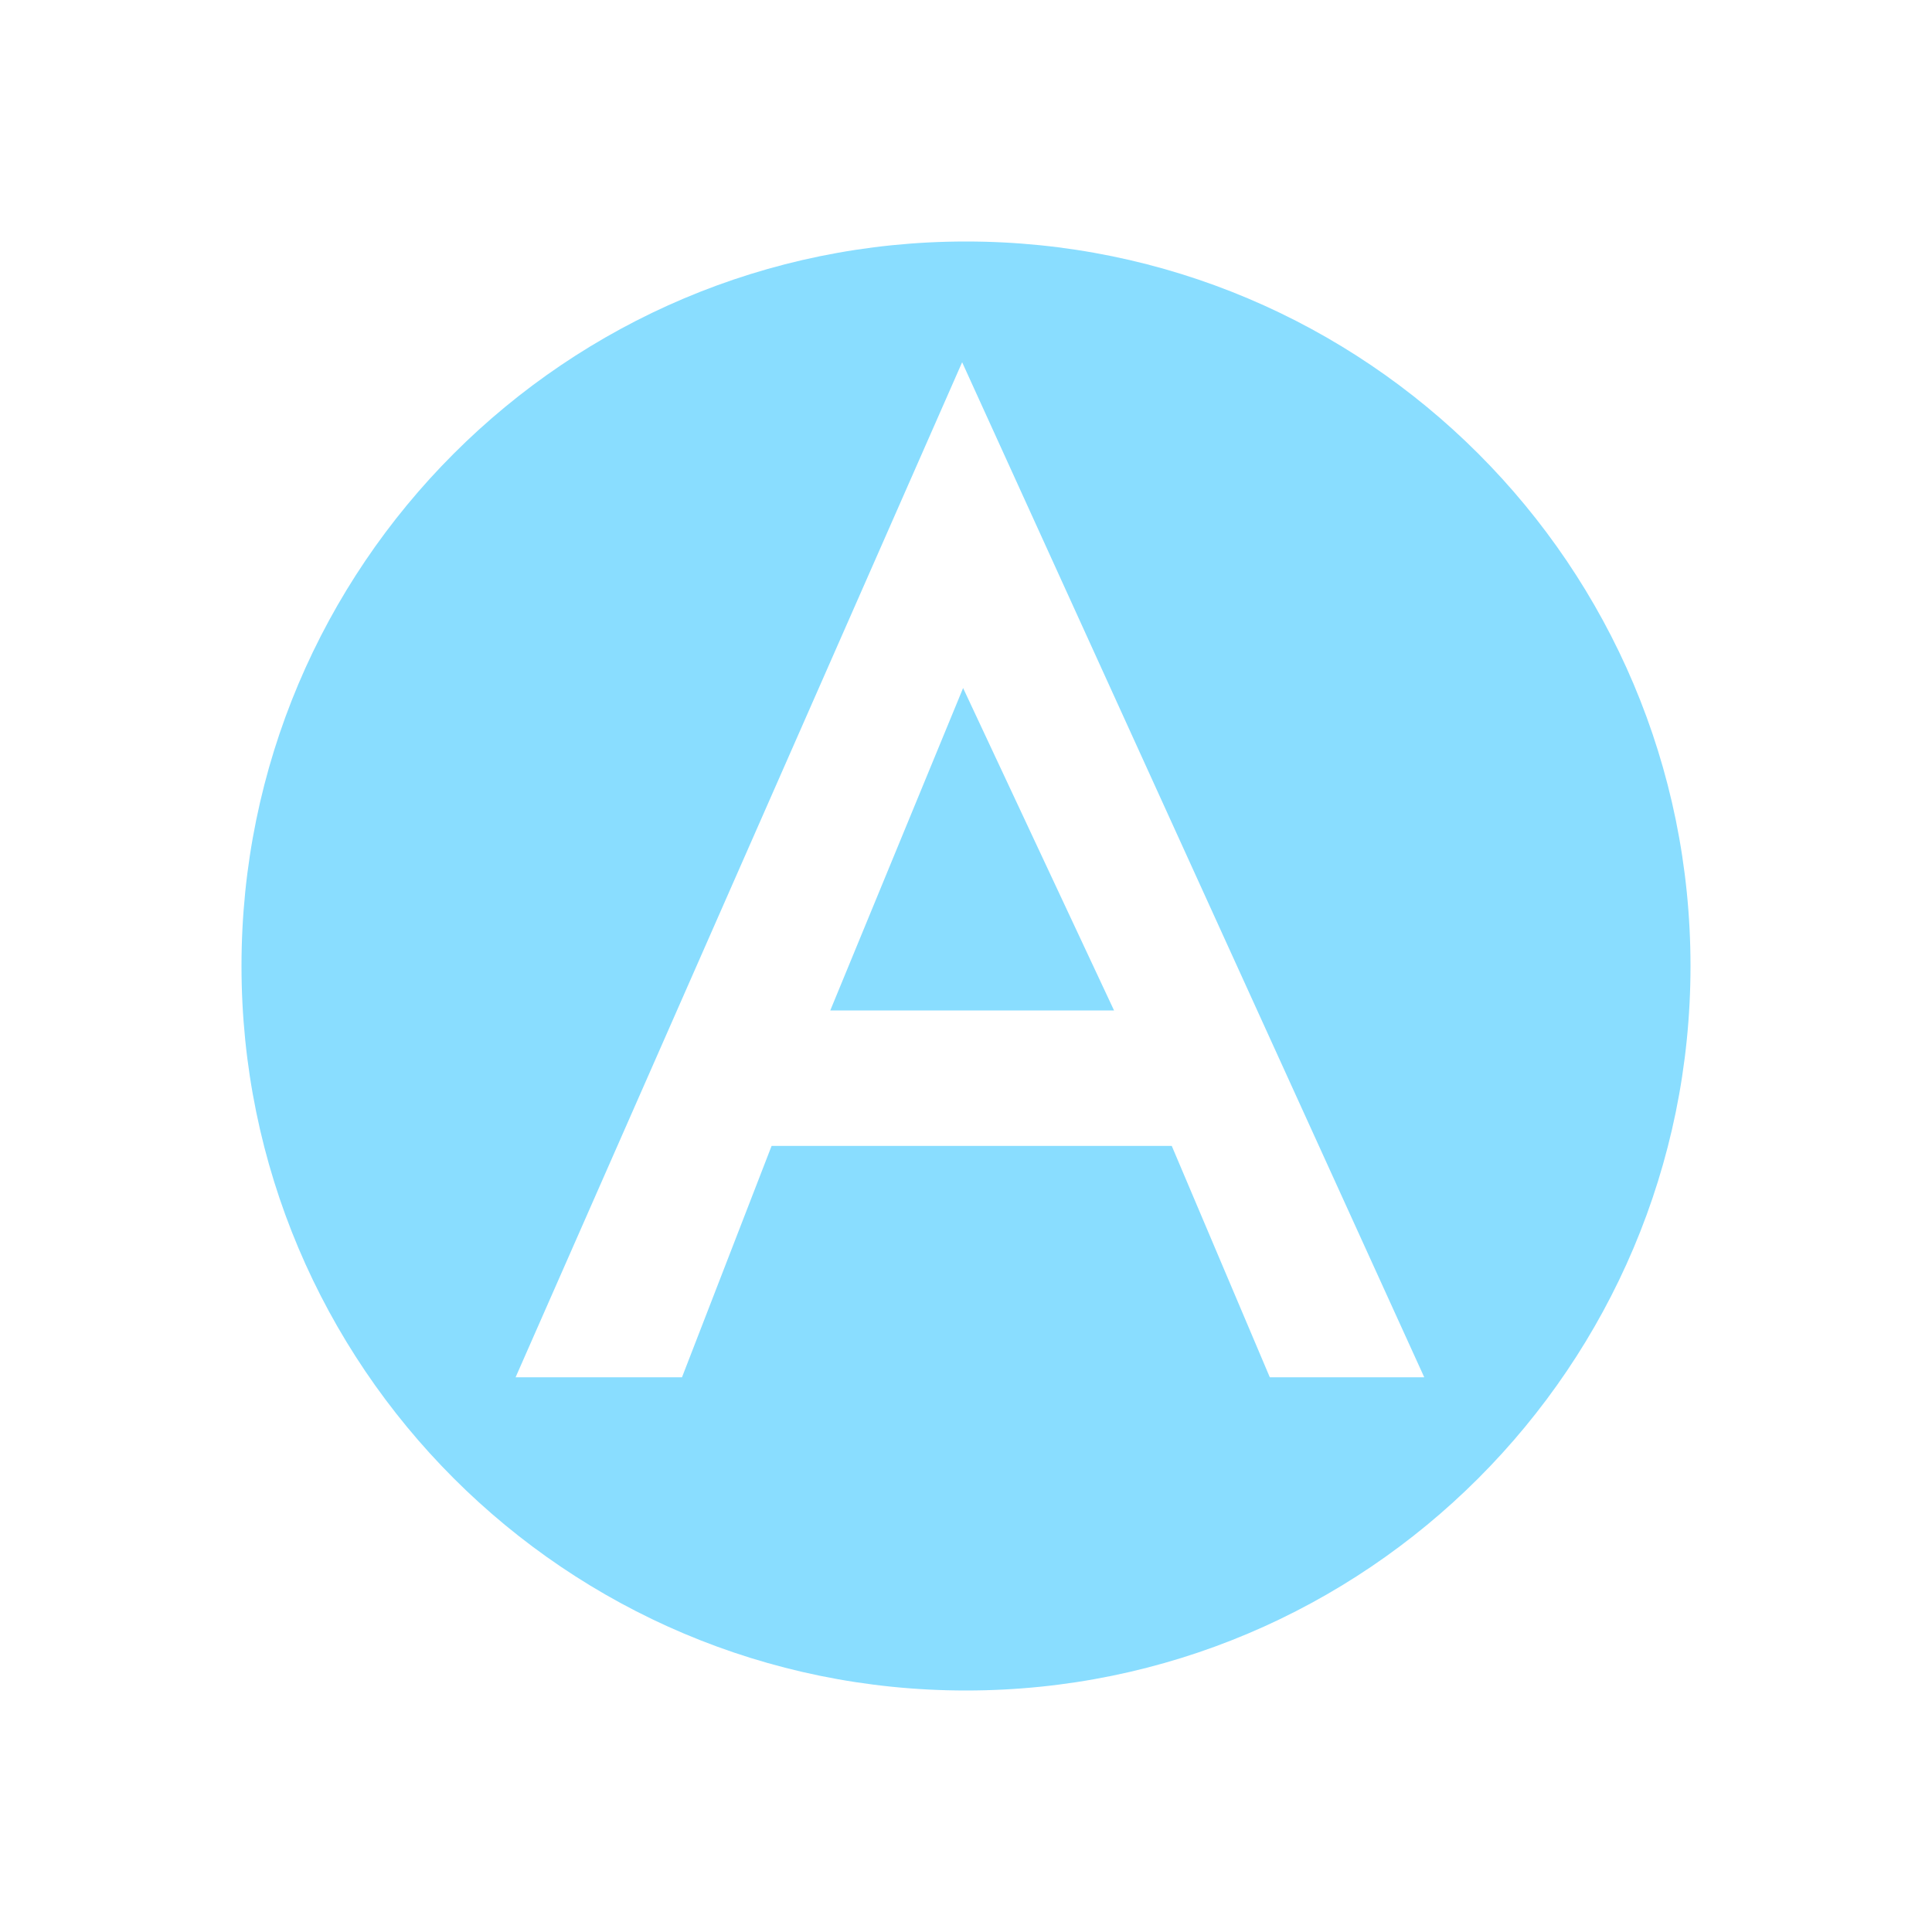 <svg width="16" height="16" viewBox="0 0 16 16" fill="none" xmlns="http://www.w3.org/2000/svg">
<path fill-rule="evenodd" clip-rule="evenodd" d="M14 8C14 11.314 11.314 14 8 14C4.686 14 2 11.314 2 8C2 4.686 4.686 2 8 2C11.314 2 14 4.686 14 8ZM9.226 8.368H6.876L7.976 5.698L9.226 8.368ZM9.704 9.49L10.516 11.406H11.795L7.968 3L4.27 11.406H5.648L6.39 9.49H9.704Z" fill="#89DDFF"/>
</svg>
